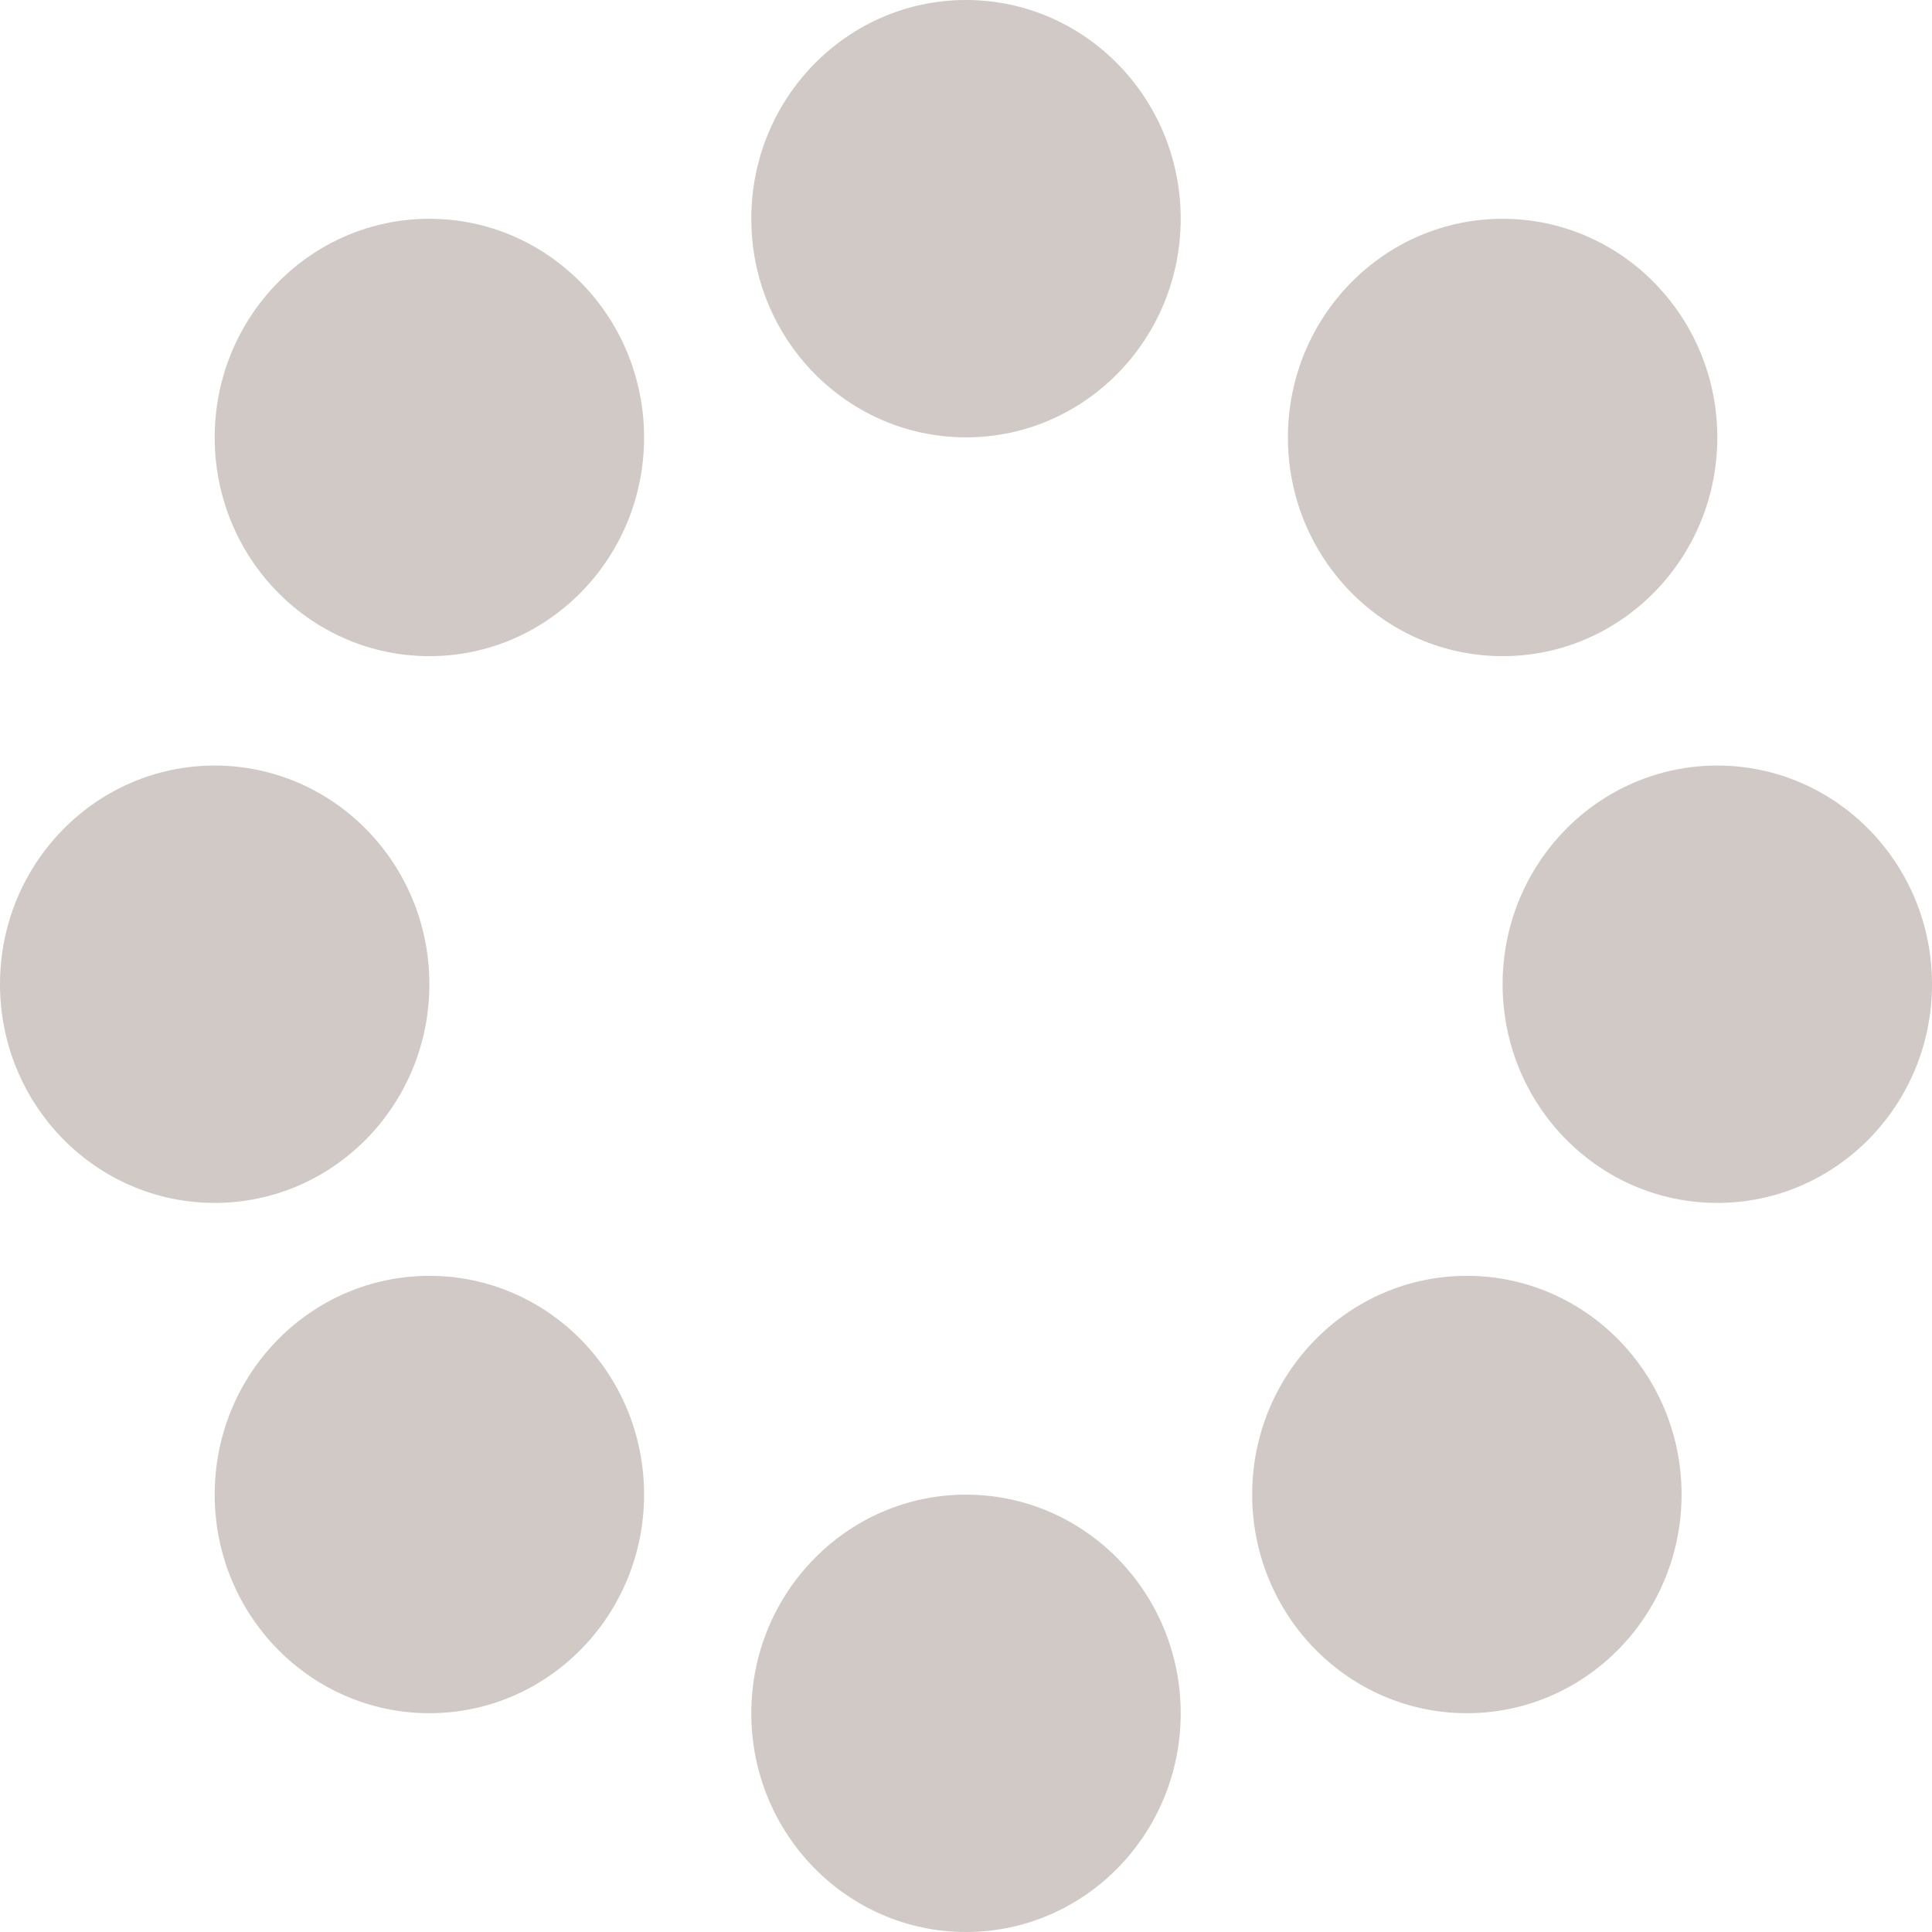 <svg width="16" height="16" viewBox="0 0 16 16" fill="none" xmlns="http://www.w3.org/2000/svg">
<ellipse cx="14.222" cy="8.151" rx="1.778" ry="1.811" fill="#D1C9C5"/>
<ellipse cx="12.444" cy="3.623" rx="1.778" ry="1.811" fill="#D1C9C5"/>
<ellipse cx="8" cy="1.811" rx="1.778" ry="1.811" fill="#D1C9C5"/>
<ellipse cx="3.556" cy="3.623" rx="1.778" ry="1.811" fill="#D1C9C5"/>
<ellipse cx="1.778" cy="8.151" rx="1.778" ry="1.811" fill="#D1C9C5"/>
<ellipse cx="3.556" cy="12.377" rx="1.778" ry="1.811" fill="#D1C9C5"/>
<ellipse cx="8" cy="14.189" rx="1.778" ry="1.811" fill="#D1C9C5"/>
<ellipse cx="12.148" cy="12.377" rx="1.778" ry="1.811" fill="#D1C9C5"/>
</svg>
